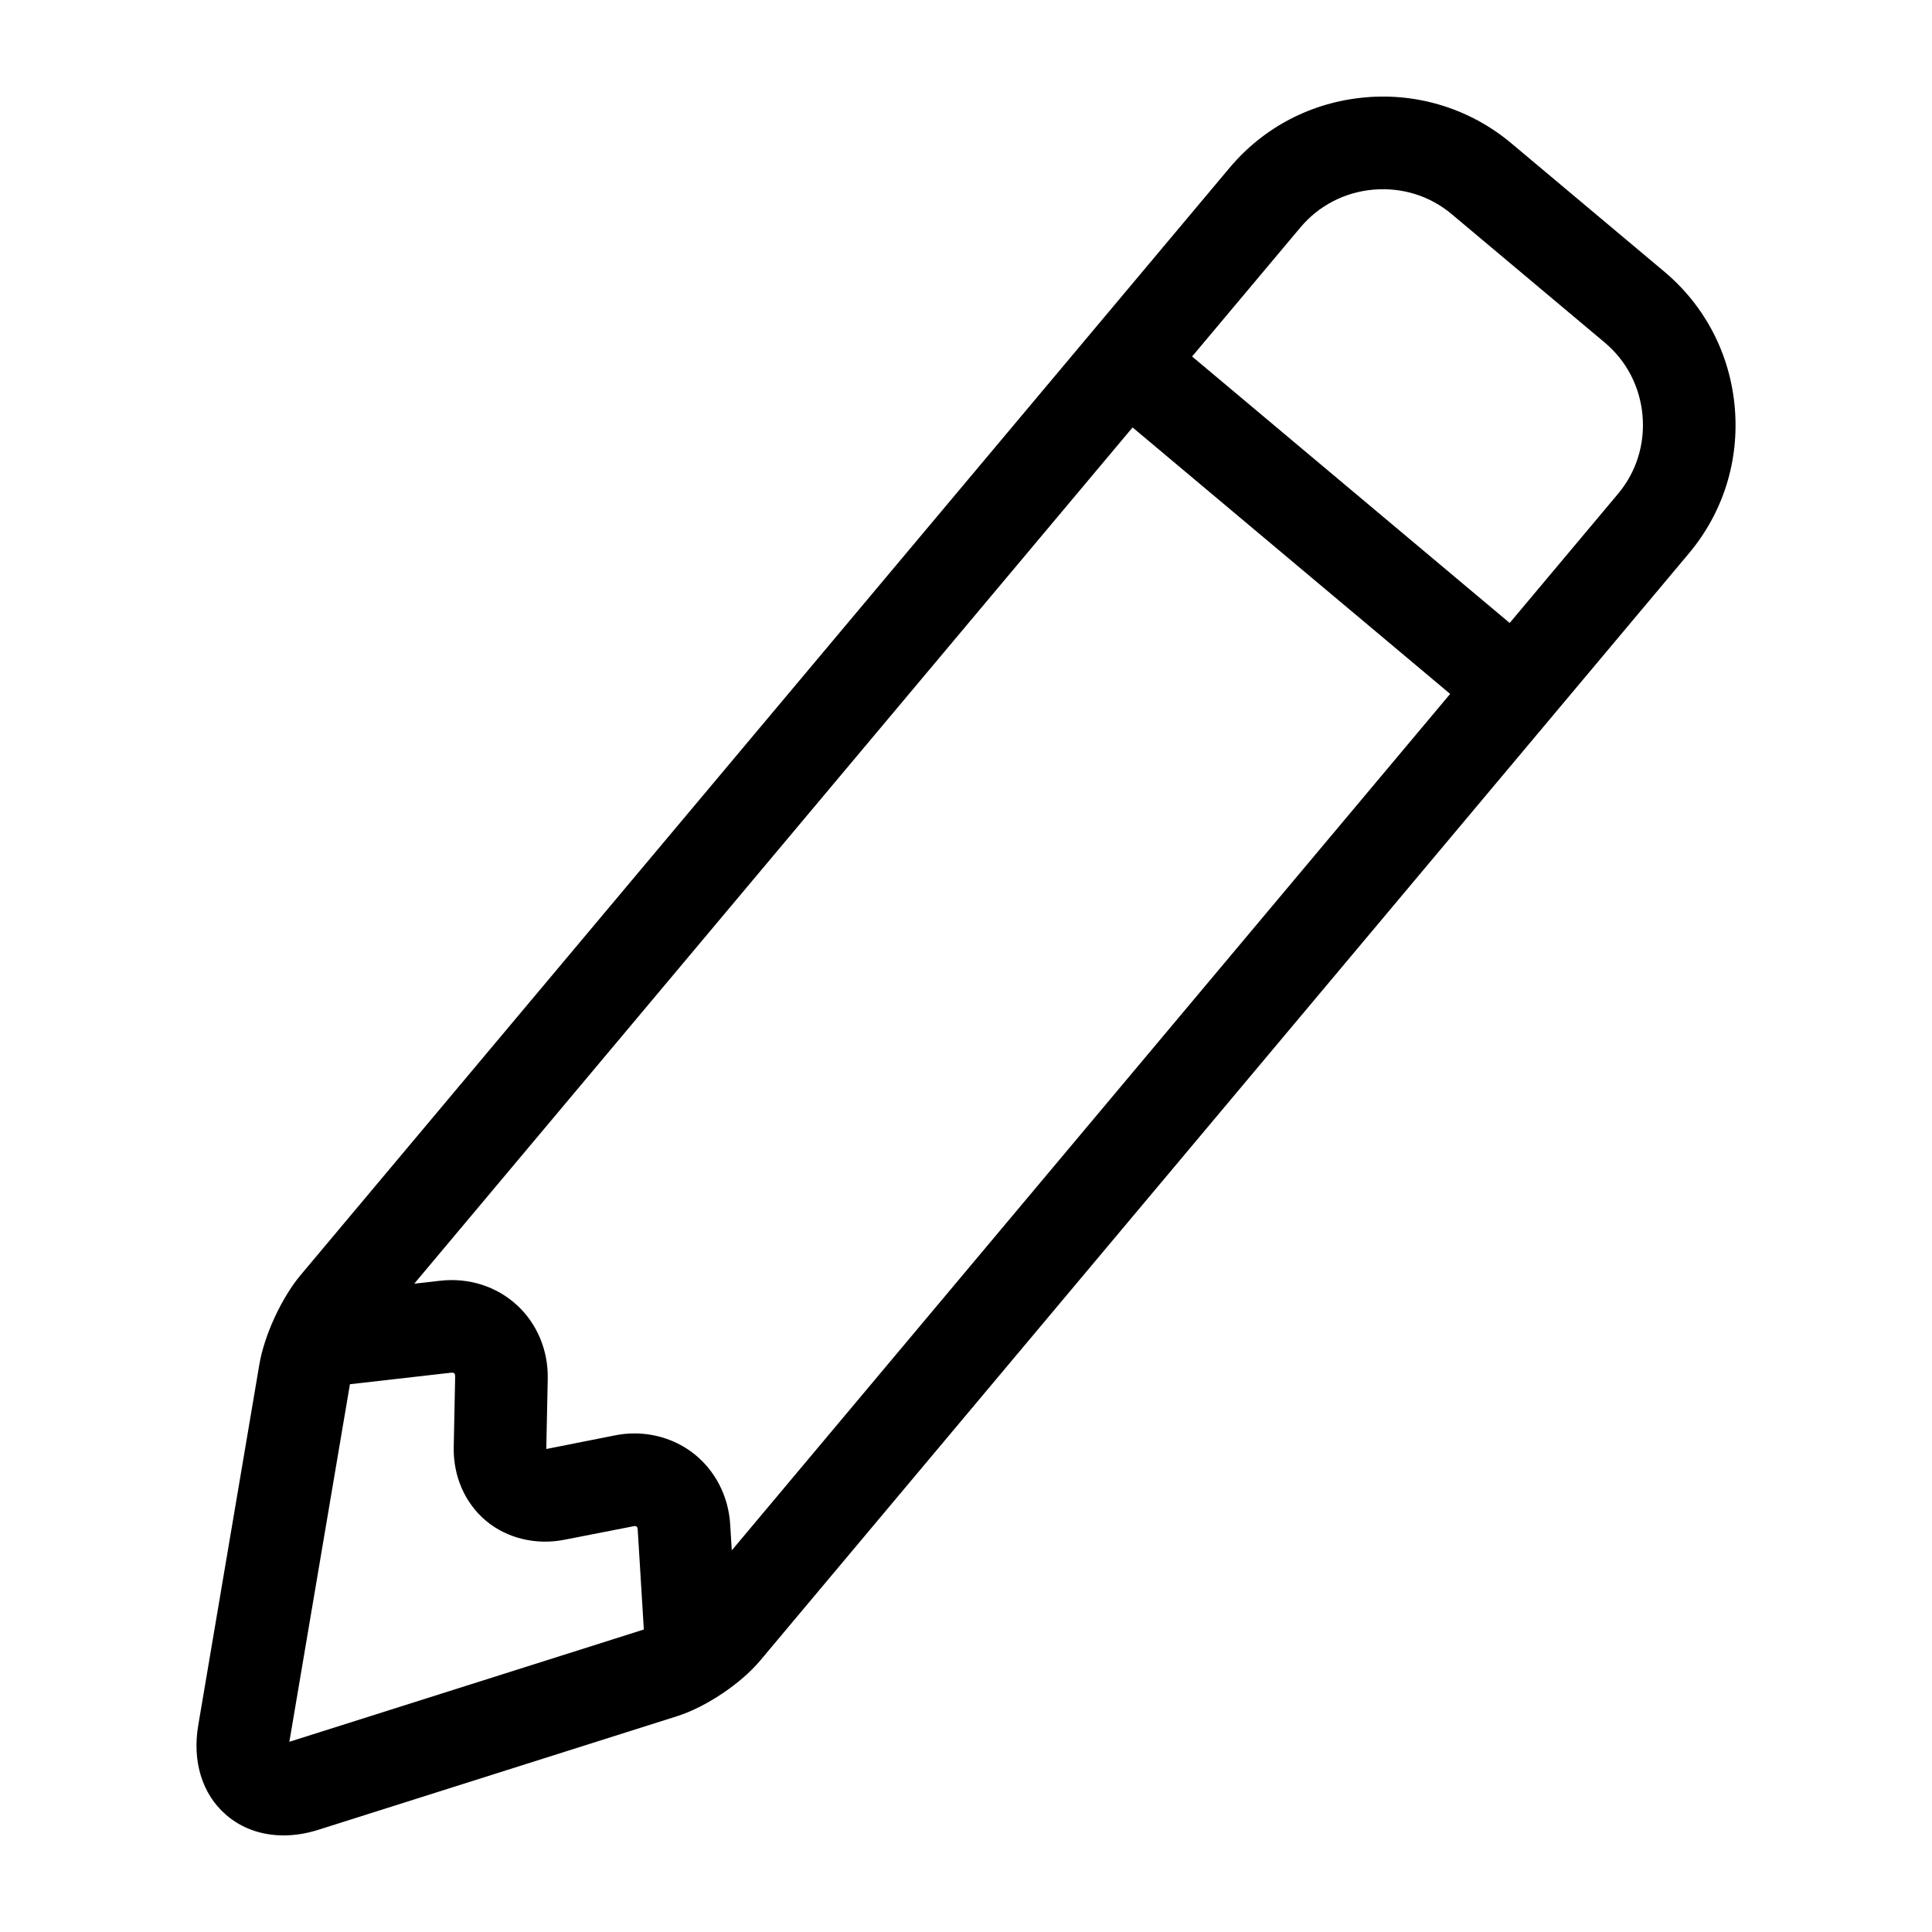 <svg height='300px' width='300px'  fill="#000000" xmlns="http://www.w3.org/2000/svg" xmlns:xlink="http://www.w3.org/1999/xlink" version="1.1" x="0px" y="0px" viewBox="0 0 100 100" enable-background="new 0 0 100 100" xml:space="preserve"><path d="M89.791,21.087c-0.241-2.76-1.537-5.256-3.648-7.028l-7.92-6.645c-2.091-1.756-4.805-2.621-7.555-2.374  c-2.76,0.241-5.256,1.537-7.027,3.648L15.56,65.997c-0.982,1.171-1.88,3.114-2.135,4.622L10.26,89.307  c-0.316,1.87,0.207,3.557,1.436,4.625C12.5,94.631,13.532,95,14.679,95c0.587,0,1.191-0.098,1.796-0.289l18.581-5.884  c1.483-0.472,3.286-1.679,4.286-2.87l48.076-57.314C89.189,26.532,90.033,23.849,89.791,21.087z M15.022,90.141  c-0.016,0.004-0.031,0.01-0.046,0.014c0.004-0.014,0.007-0.031,0.01-0.051l3.126-18.457l5.218-0.594l0.058-0.004  c0.068,0,0.11,0.018,0.125,0.029c0.024,0.023,0.048,0.091,0.046,0.188l-0.074,3.629c-0.031,1.513,0.578,2.905,1.671,3.822  c1.078,0.904,2.587,1.271,4.054,0.981l3.641-0.712l0.099,0.023c0.017,0.014,0.053,0.068,0.059,0.18l0.316,5.154L15.022,90.141z   M37.877,80.246L37.794,78.9c-0.09-1.473-0.79-2.814-1.917-3.686c-0.852-0.656-1.928-1.02-3.032-1.02  c-0.339,0-0.681,0.033-1.016,0.101L28.276,75c0-0.002,0-0.004,0-0.004l0.075-3.63c0.03-1.474-0.556-2.868-1.608-3.826  c-1.045-0.953-2.469-1.418-3.96-1.249l-1.341,0.152l37.18-44.319l16.438,13.793L37.877,80.246z M83.747,25.562l-5.606,6.683  L61.703,18.452l5.607-6.681c0.949-1.13,2.291-1.825,3.774-1.955c1.494-0.127,2.923,0.318,4.058,1.27l7.92,6.646  c1.131,0.949,1.824,2.29,1.955,3.774C85.146,22.992,84.697,24.432,83.747,25.562z"></path></svg>